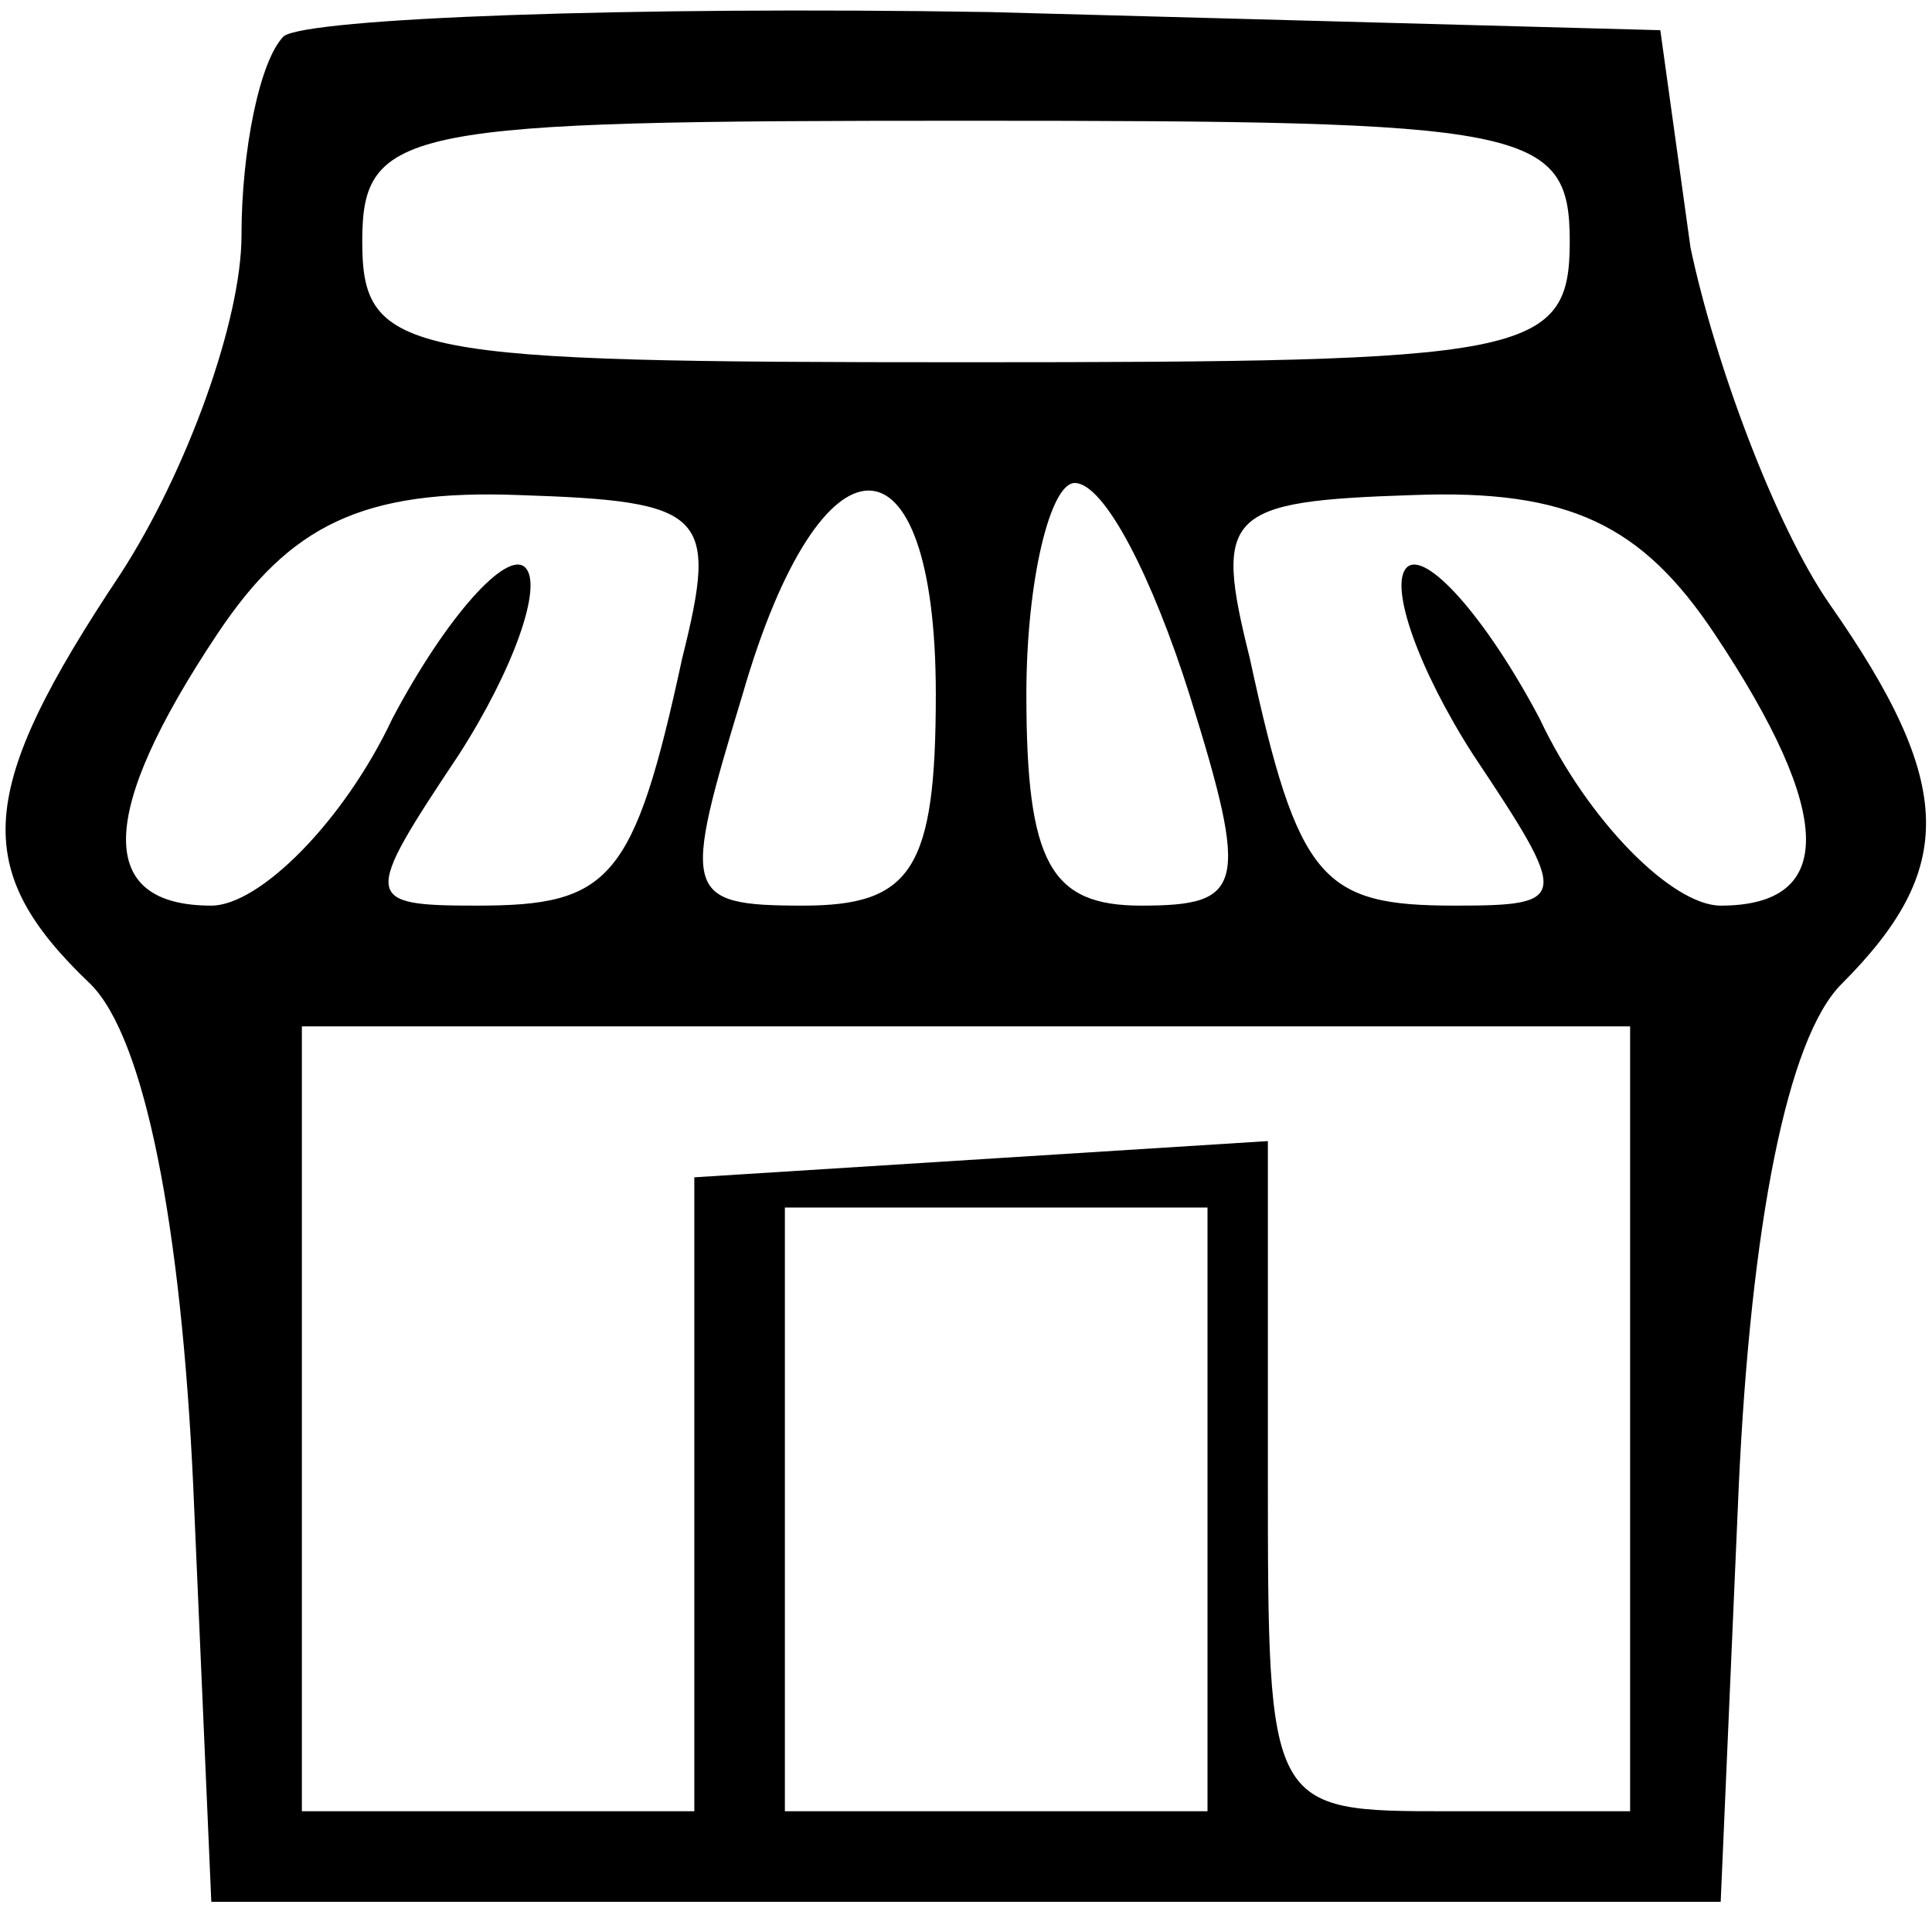 <!-- Generated by IcoMoon.io -->
<svg version="1.1" xmlns="http://www.w3.org/2000/svg" width="32" height="32" viewBox="0 0 32 32">
<title>GDLpshqE3q</title>
<path d="M4.7 0.6c-0.4 0.4-0.7 1.9-0.7 3.3s-0.9 3.9-2 5.6c-2.4 3.6-2.5 4.9-0.5 6.8 0.9 0.9 1.5 4 1.7 8.3l0.3 6.9h25l0.3-6.9c0.2-4.3 0.8-7.4 1.7-8.3 1.9-1.9 1.9-3.3-0.2-6.3-0.9-1.3-1.9-4-2.3-5.9l-0.5-3.6-11.1-0.3c-6-0.1-11.3 0.1-11.7 0.4zM26 4c0 1.9-0.7 2-10 2s-10-0.1-10-2c0-1.9 0.7-2 10-2s10 0.1 10 2zM11.3 10.9c-0.8 3.7-1.2 4.1-3.4 4.1-1.9 0-1.9-0.1-0.3-2.5 0.9-1.4 1.4-2.8 1.1-3.1s-1.3 0.8-2.2 2.5c-0.8 1.7-2.2 3.1-3 3.1-1.9 0-1.9-1.5 0.1-4.5 1.2-1.8 2.4-2.4 5-2.3 3.1 0.1 3.3 0.3 2.7 2.7zM15.5 11.5c0 2.9-0.4 3.5-2.2 3.5-2 0-2-0.2-1-3.5 1.3-4.5 3.2-4.5 3.2 0zM19.7 11.5c1 3.2 0.9 3.5-0.8 3.5-1.5 0-1.9-0.7-1.9-3.5 0-1.9 0.4-3.5 0.8-3.5 0.5 0 1.3 1.6 1.9 3.5zM28.4 10.5c2 3 2 4.5 0.1 4.5-0.8 0-2.2-1.4-3-3.1-0.9-1.7-1.9-2.8-2.2-2.5s0.2 1.7 1.1 3.1c1.6 2.4 1.6 2.5-0.3 2.5-2.2 0-2.6-0.4-3.4-4.1-0.6-2.4-0.4-2.6 2.7-2.7 2.6-0.1 3.8 0.5 5 2.3zM27 23.5v6.5h-3c-3 0-3 0-3-5.6v-5.5l-9.5 0.6v10.5h-6.5v-13h22v6.5zM20 25v5h-7v-10h7v5z"></path>
</svg>
